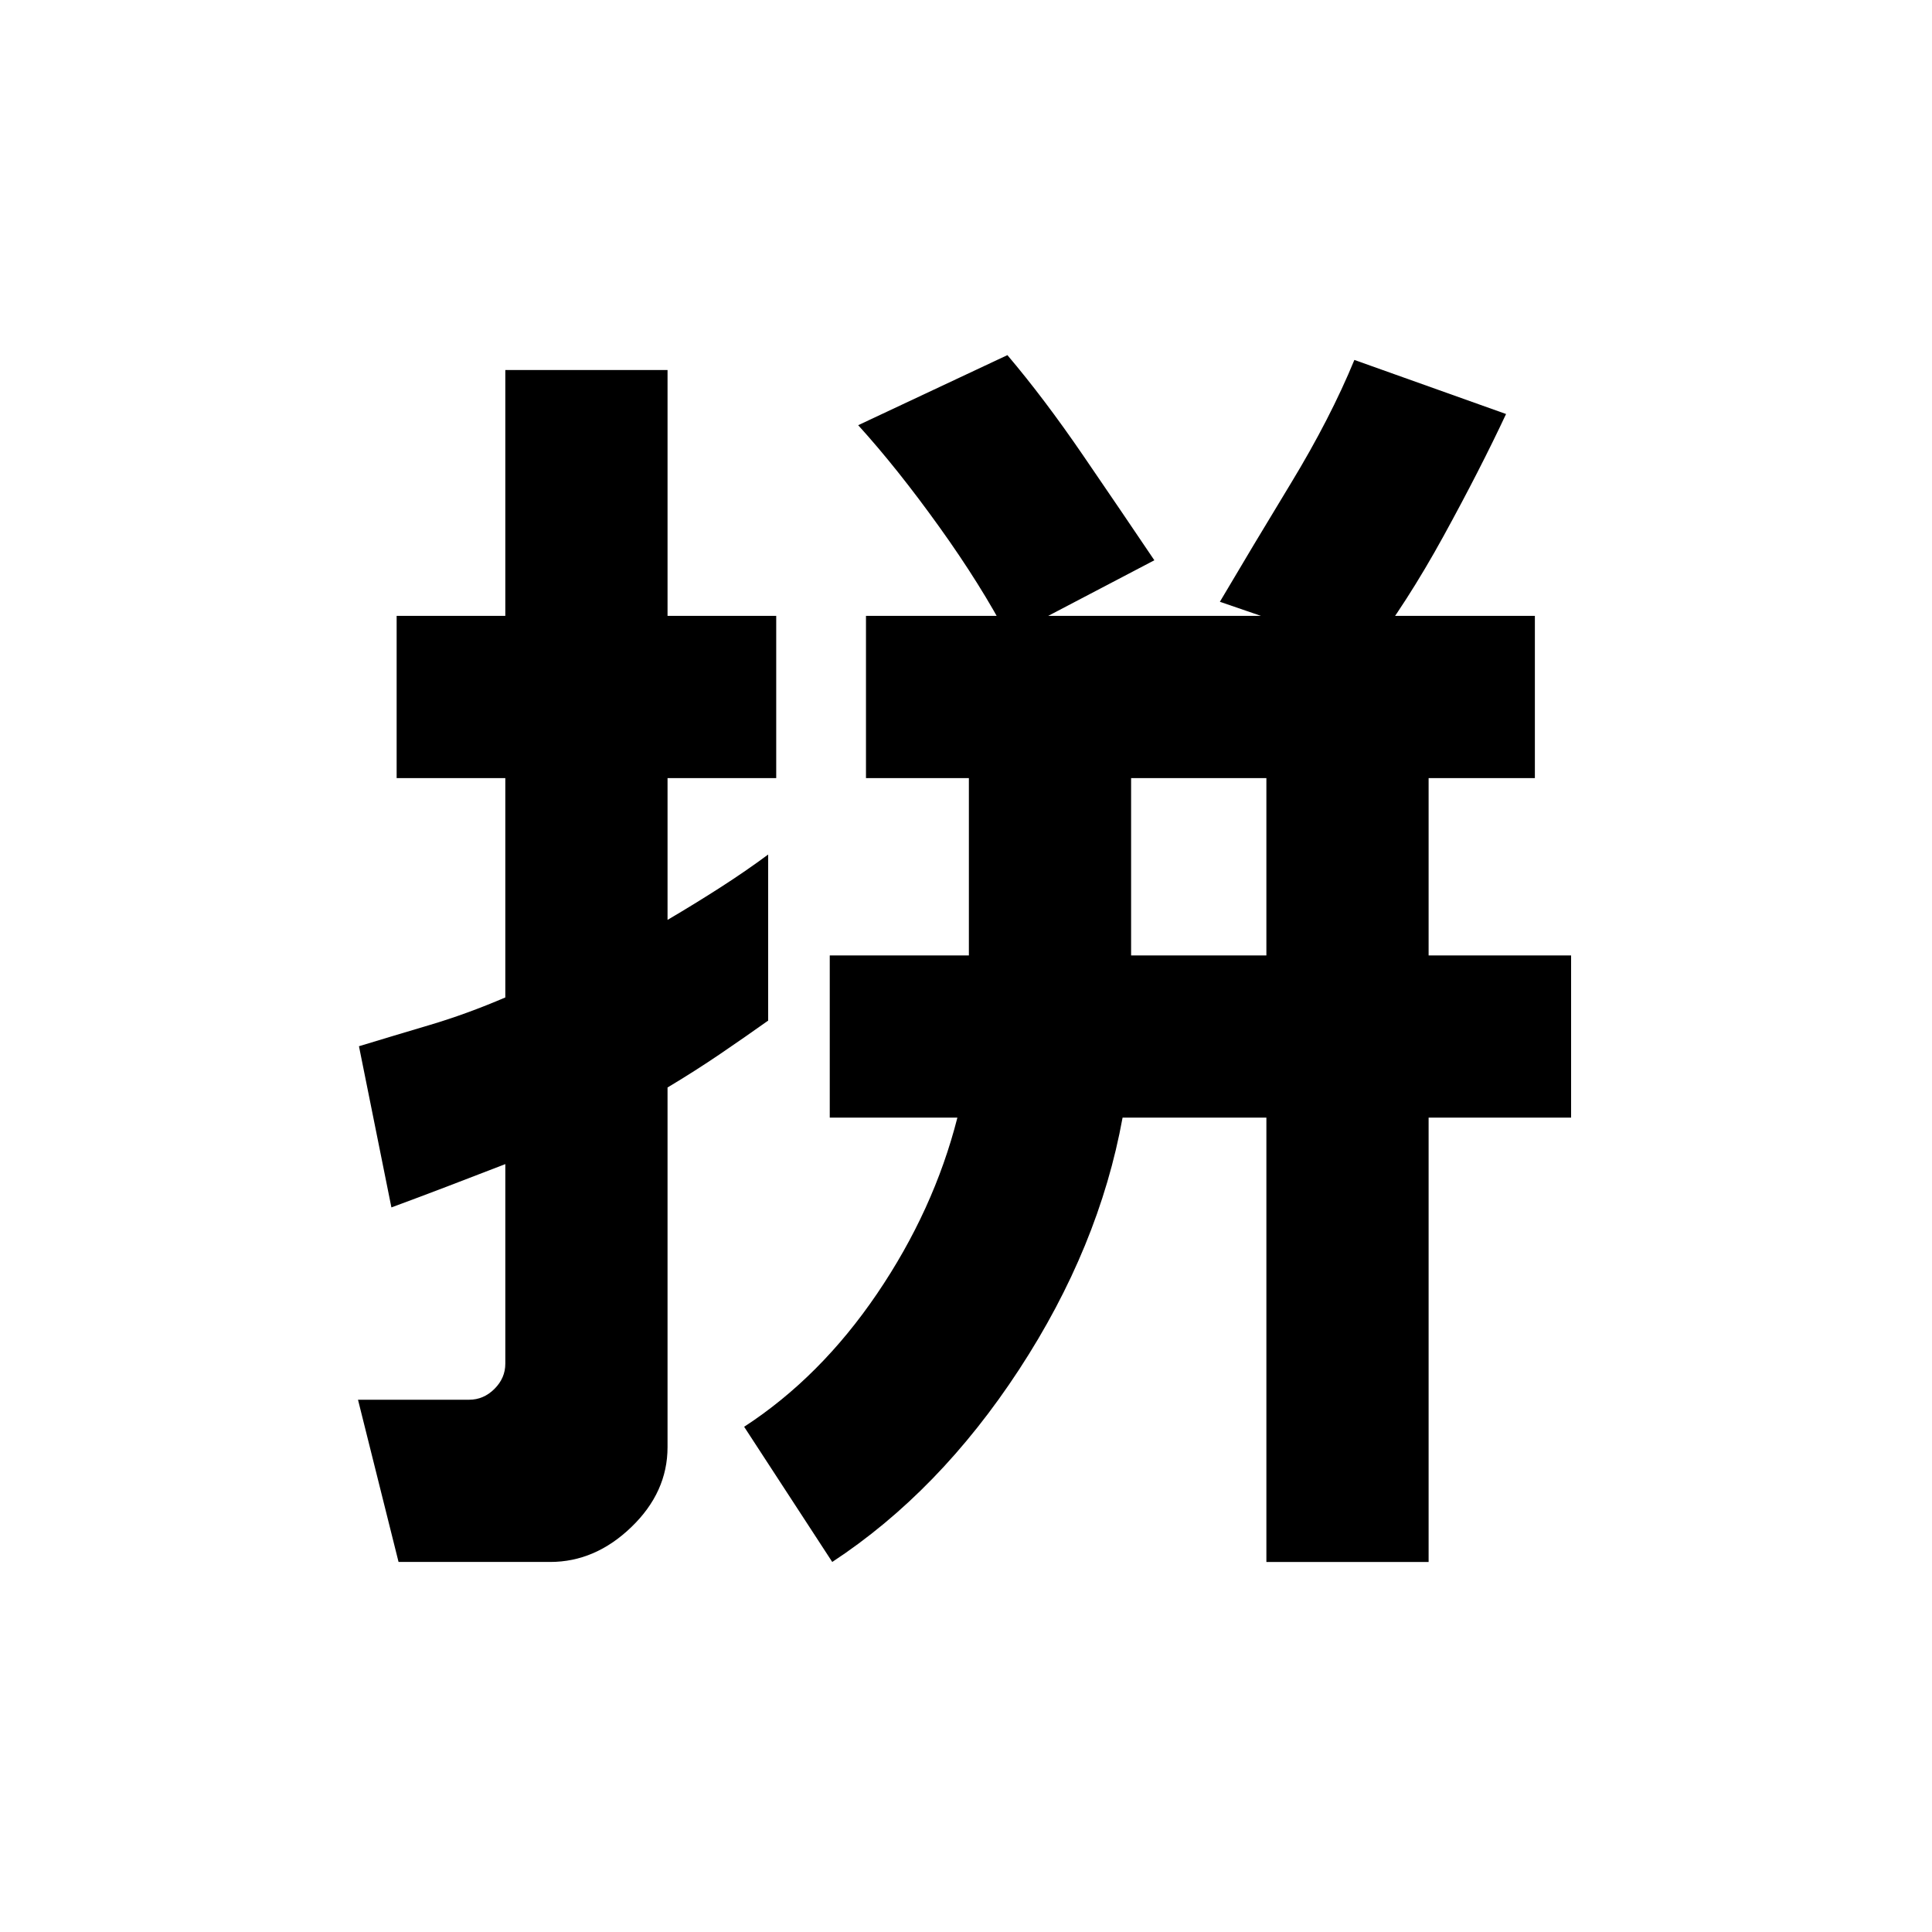 <svg xmlns="http://www.w3.org/2000/svg" height="20" viewBox="0 -960 960 960" width="20"><path d="M562.04-485.26h67.22v-88.11h-67.22v88.11Zm-364 301.39-20.15-80.61h55.2q7.2 0 12.6-5.38 5.4-5.38 5.4-12.55v-99.15q-15.01 5.81-29.14 11.21-14.13 5.4-27.46 10.31l-16.12-80.09q17.24-5.24 35.36-10.62 18.12-5.38 37.36-13.62v-109h-54v-80.61h54v-122.15h80.61v122.15h54v80.61h-54v70.46q13.6-8 26.3-16.16 12.7-8.16 23.7-16.32v82.52q-11.24 8-23.74 16.5-12.5 8.5-26.26 16.74v178.7q0 22.41-17.98 39.73-17.98 17.33-40.33 17.33h-75.35Zm215.5 0-43.78-67.17q37.87-24.63 66.08-66.17 28.2-41.54 39.88-87.44H412.3v-80.61h69.13v-88.11H430.3v-80.61h332.37v80.61h-52.8v88.11h70.8v80.61h-70.8v220.78h-80.61v-220.78H557.8q-11.71 64.43-51.39 125.13-39.67 60.69-92.87 95.65Zm266.5-451.76-73.89-25.35q15.96-27.04 35.41-59.08 19.45-32.05 31.42-61.09l75.37 26.87q-12.96 27.67-31.13 60.77-18.18 33.1-37.18 57.88Zm-179.11-7.91q-13.43-25.68-34.25-54.71-20.81-29.03-40.25-50.47l74.14-34.82q18.24 21.49 37.67 49.9 19.44 28.41 35.35 52.03l-72.66 38.07Z"/></svg>